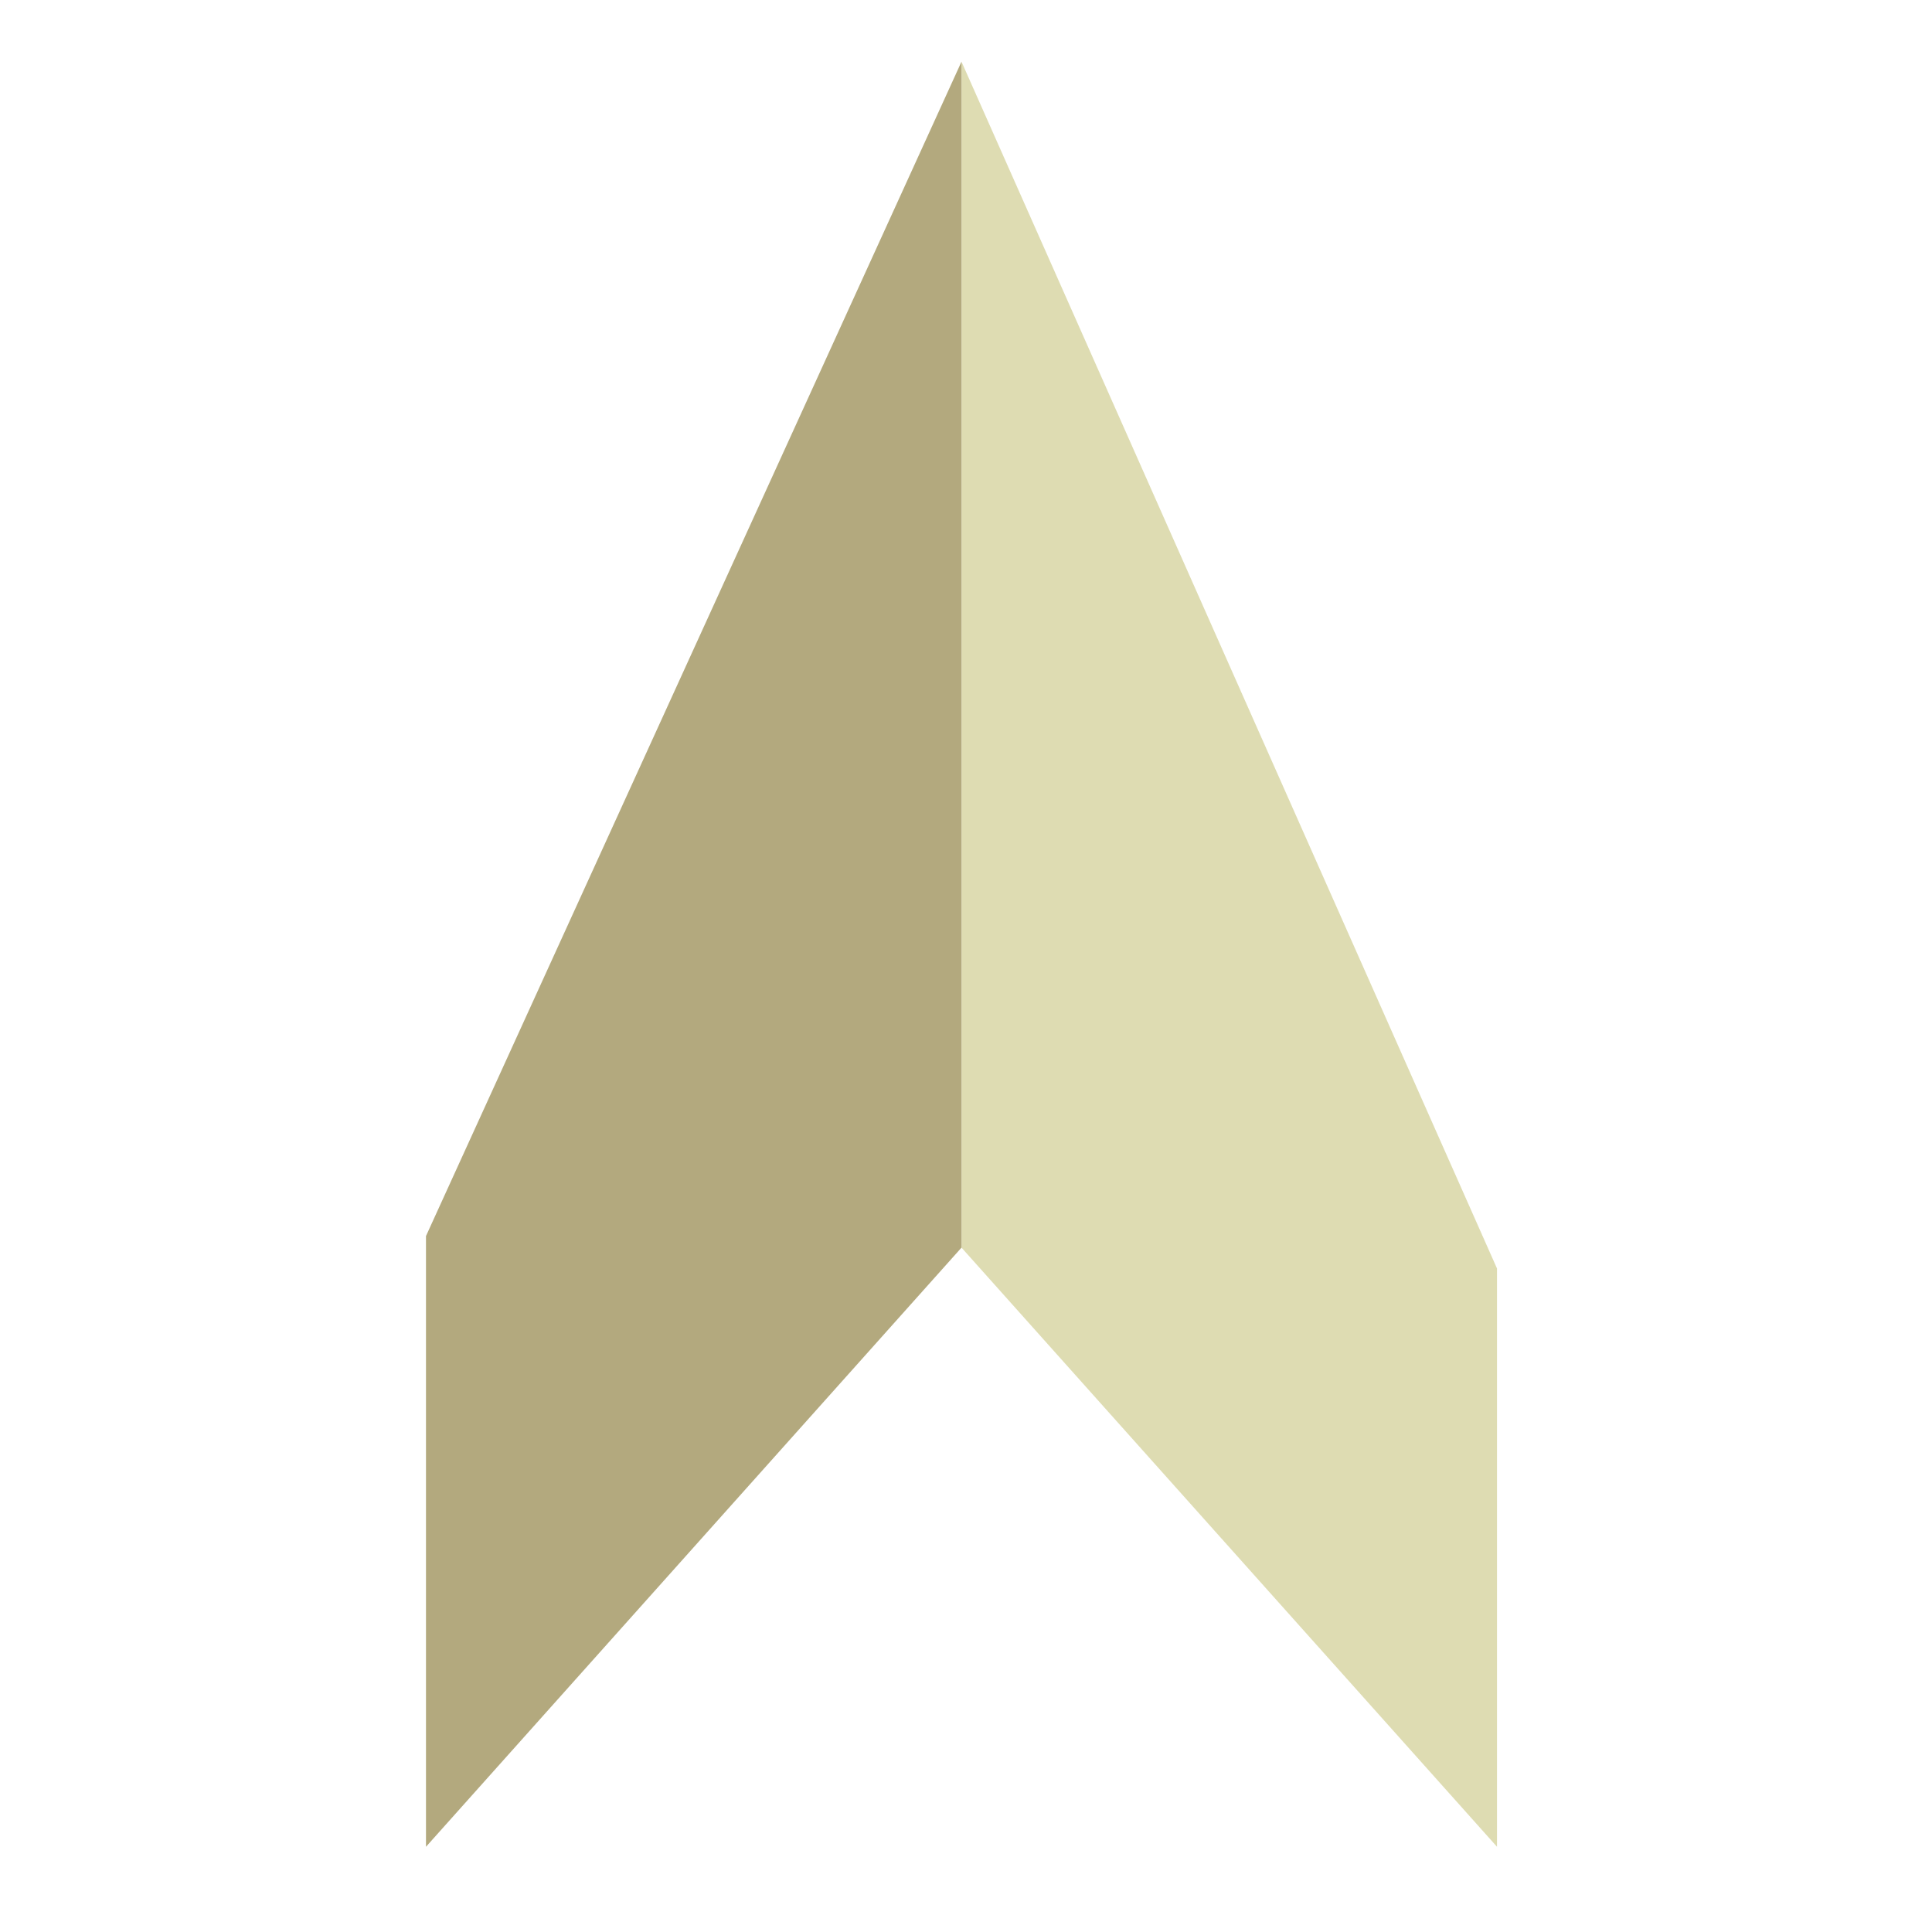 <?xml version="1.0" encoding="UTF-8" standalone="no"?>
<!-- Created with Inkscape (http://www.inkscape.org/) -->
<svg id="svg2" xmlns:rdf="http://www.w3.org/1999/02/22-rdf-syntax-ns#" xmlns="http://www.w3.org/2000/svg" xmlns:osb="http://www.openswatchbook.org/uri/2009/osb" height="128mm" width="128mm" version="1.1" xmlns:cc="http://creativecommons.org/ns#" viewBox="0 0 453.543 453.543" xmlns:dc="http://purl.org/dc/elements/1.1/">
 <g id="layer1" transform="translate(0 -598.82)">
  <path id="rect6801" opacity="0.81" d="m351.43 896.61v135.75l-125.71-140.65v-278.4z" fill="#d6d4a0"/>
  <path id="path6812" opacity="0.81" d="m100 888.99v143.37l125.71-140.65v-278.4z" fill="#a29560"/>
 </g>
</svg>

